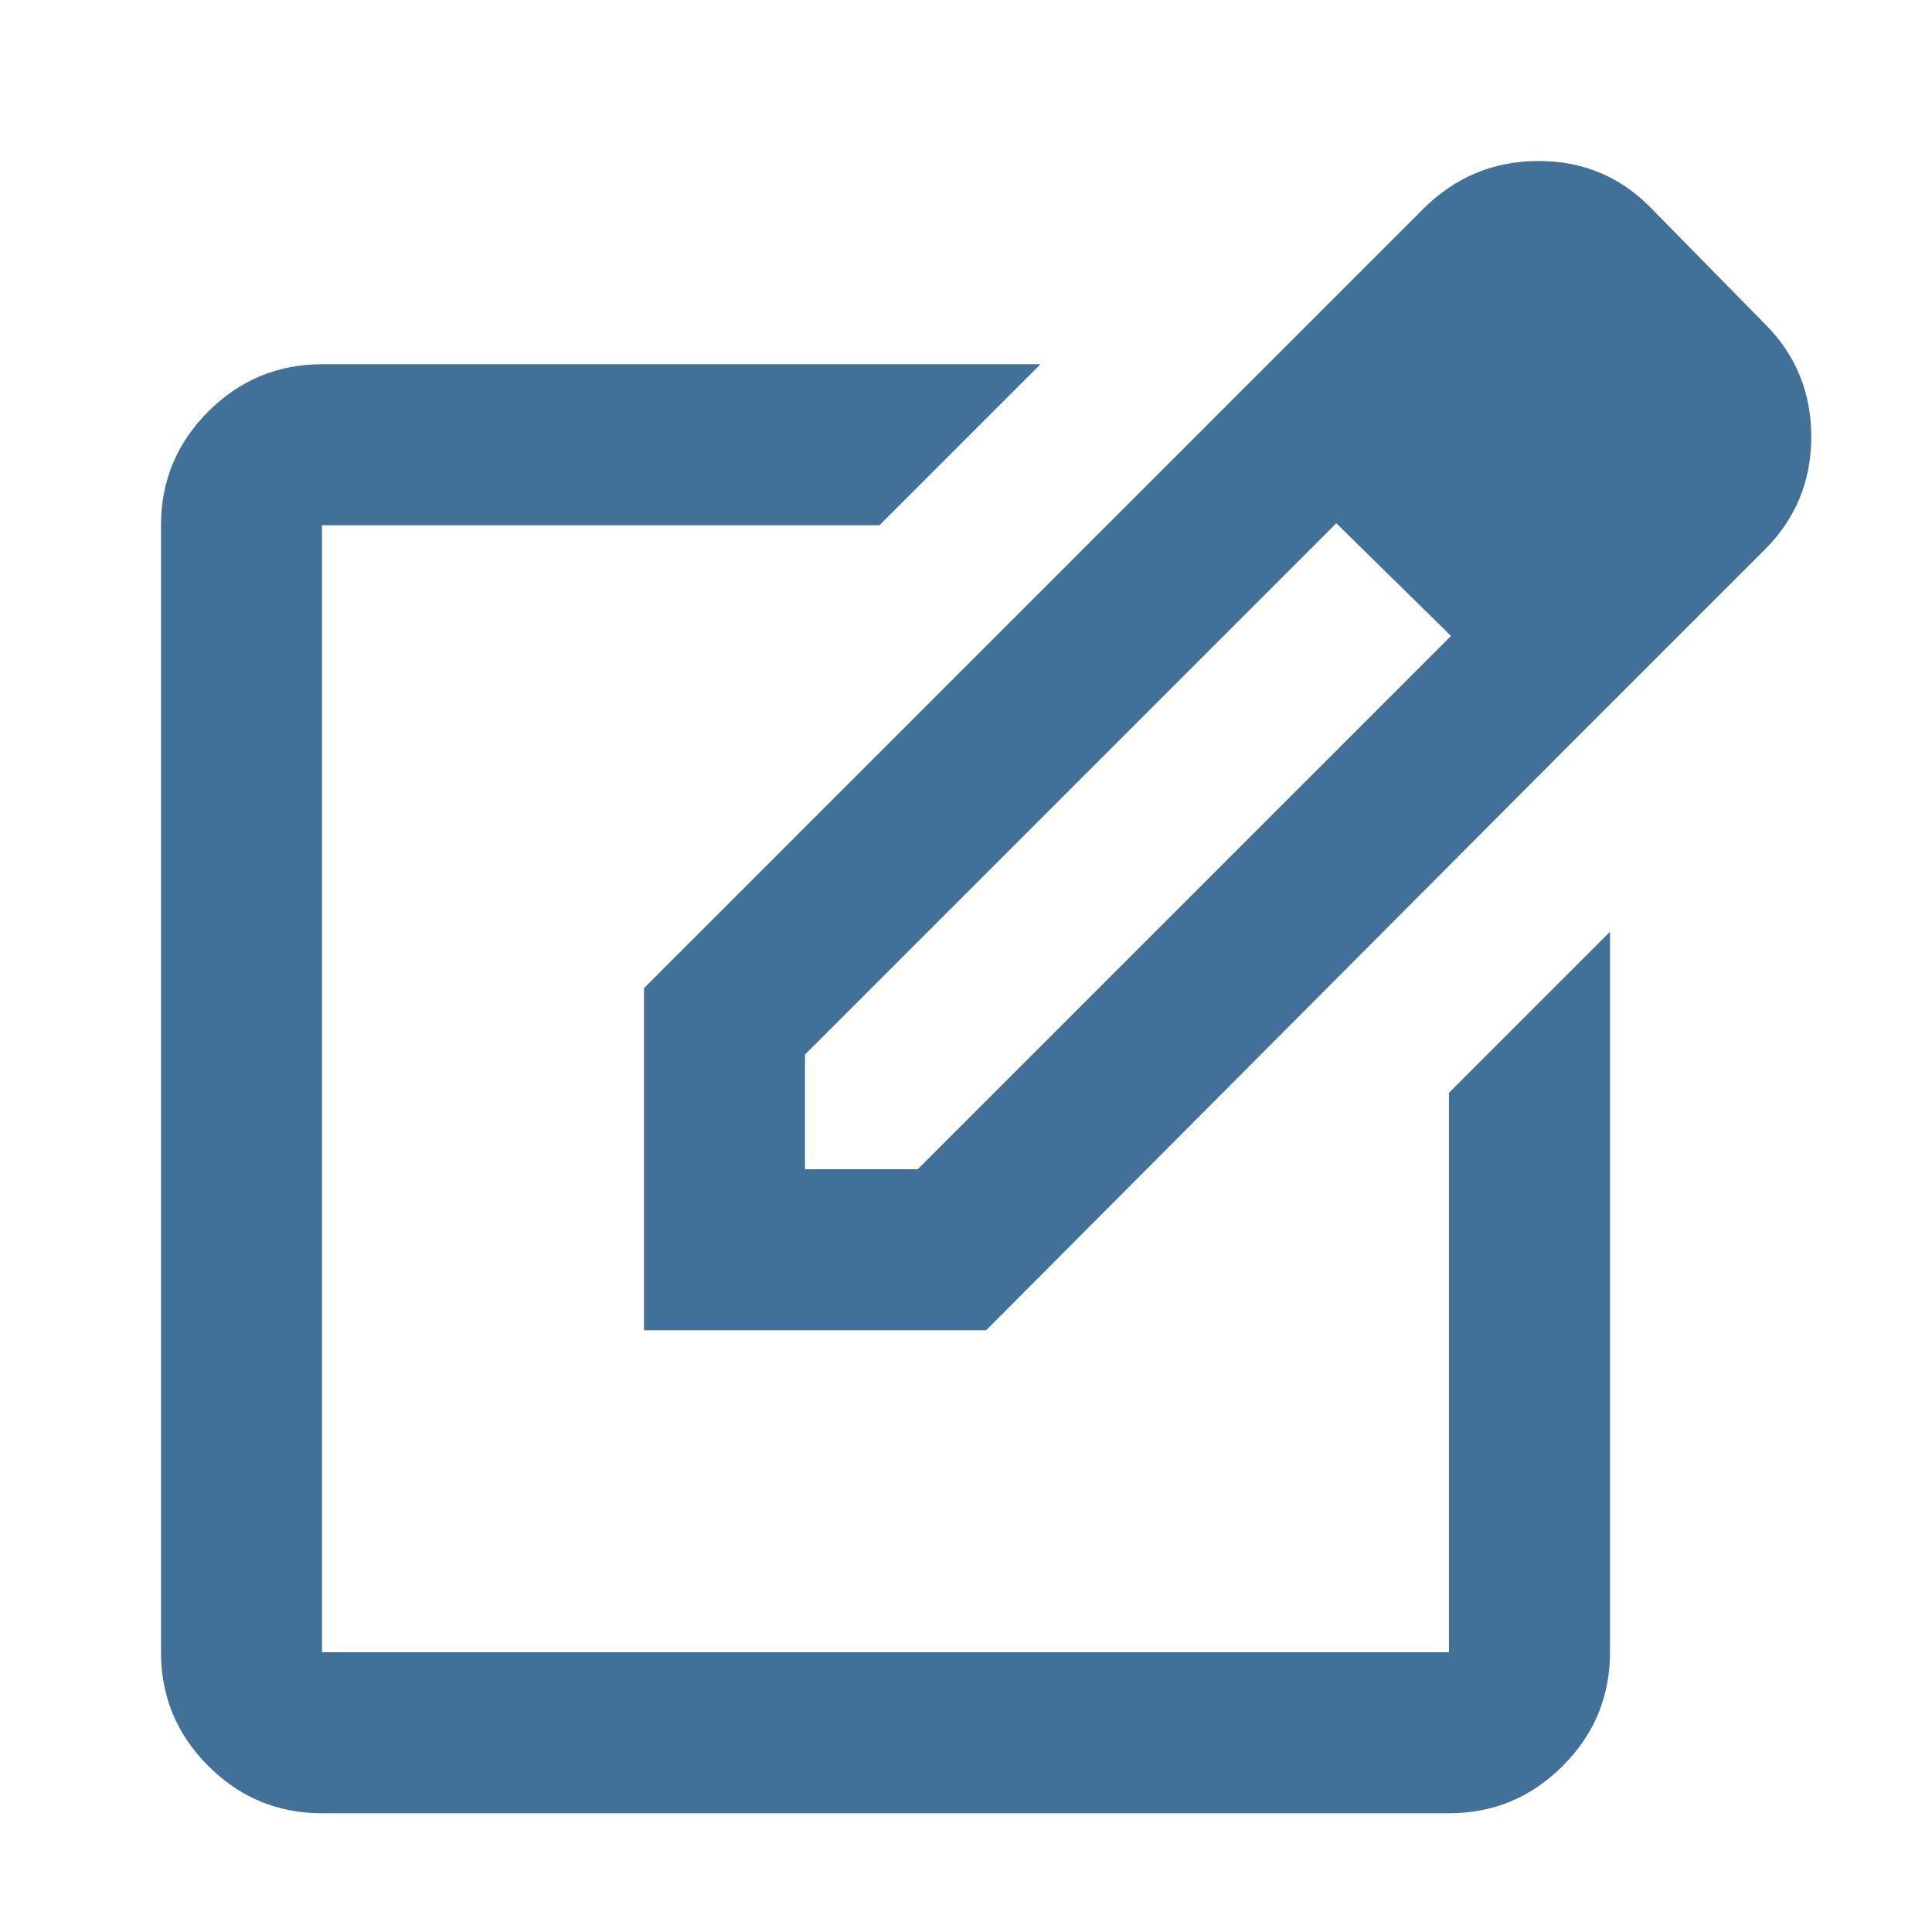 <svg width="24" height="24" viewBox="0 0 24 24" fill="none" xmlns="http://www.w3.org/2000/svg">
<g id="Mode edit outline" clip-path="url(#clip0_522_60250)">
<g id="Group 57">
<path id="Vector" d="M4 22.525C3.45 22.525 2.979 22.329 2.587 21.937C2.196 21.546 2 21.075 2 20.525V6.525C2 5.975 2.196 5.504 2.587 5.112C2.979 4.721 3.45 4.525 4 4.525H12.925L10.925 6.525H4V20.525H18V13.575L20 11.575V20.525C20 21.075 19.804 21.546 19.413 21.937C19.021 22.329 18.55 22.525 18 22.525H4ZM15.175 5.1L16.6 6.5L10 13.1V14.525H11.4L18.025 7.9L19.45 9.3L12.25 16.525H8V12.275L15.175 5.1ZM19.45 9.3L15.175 5.1L17.675 2.6C18.075 2.2 18.554 2 19.113 2C19.671 2 20.142 2.2 20.525 2.6L21.925 4.025C22.308 4.408 22.5 4.875 22.5 5.425C22.5 5.975 22.308 6.442 21.925 6.825L19.45 9.3Z" fill="#417099"/>
</g>
</g>
<defs>
<clipPath id="clip0_522_60250">
<rect width="24" height="24" fill="white"/>
</clipPath>
</defs>
</svg>
